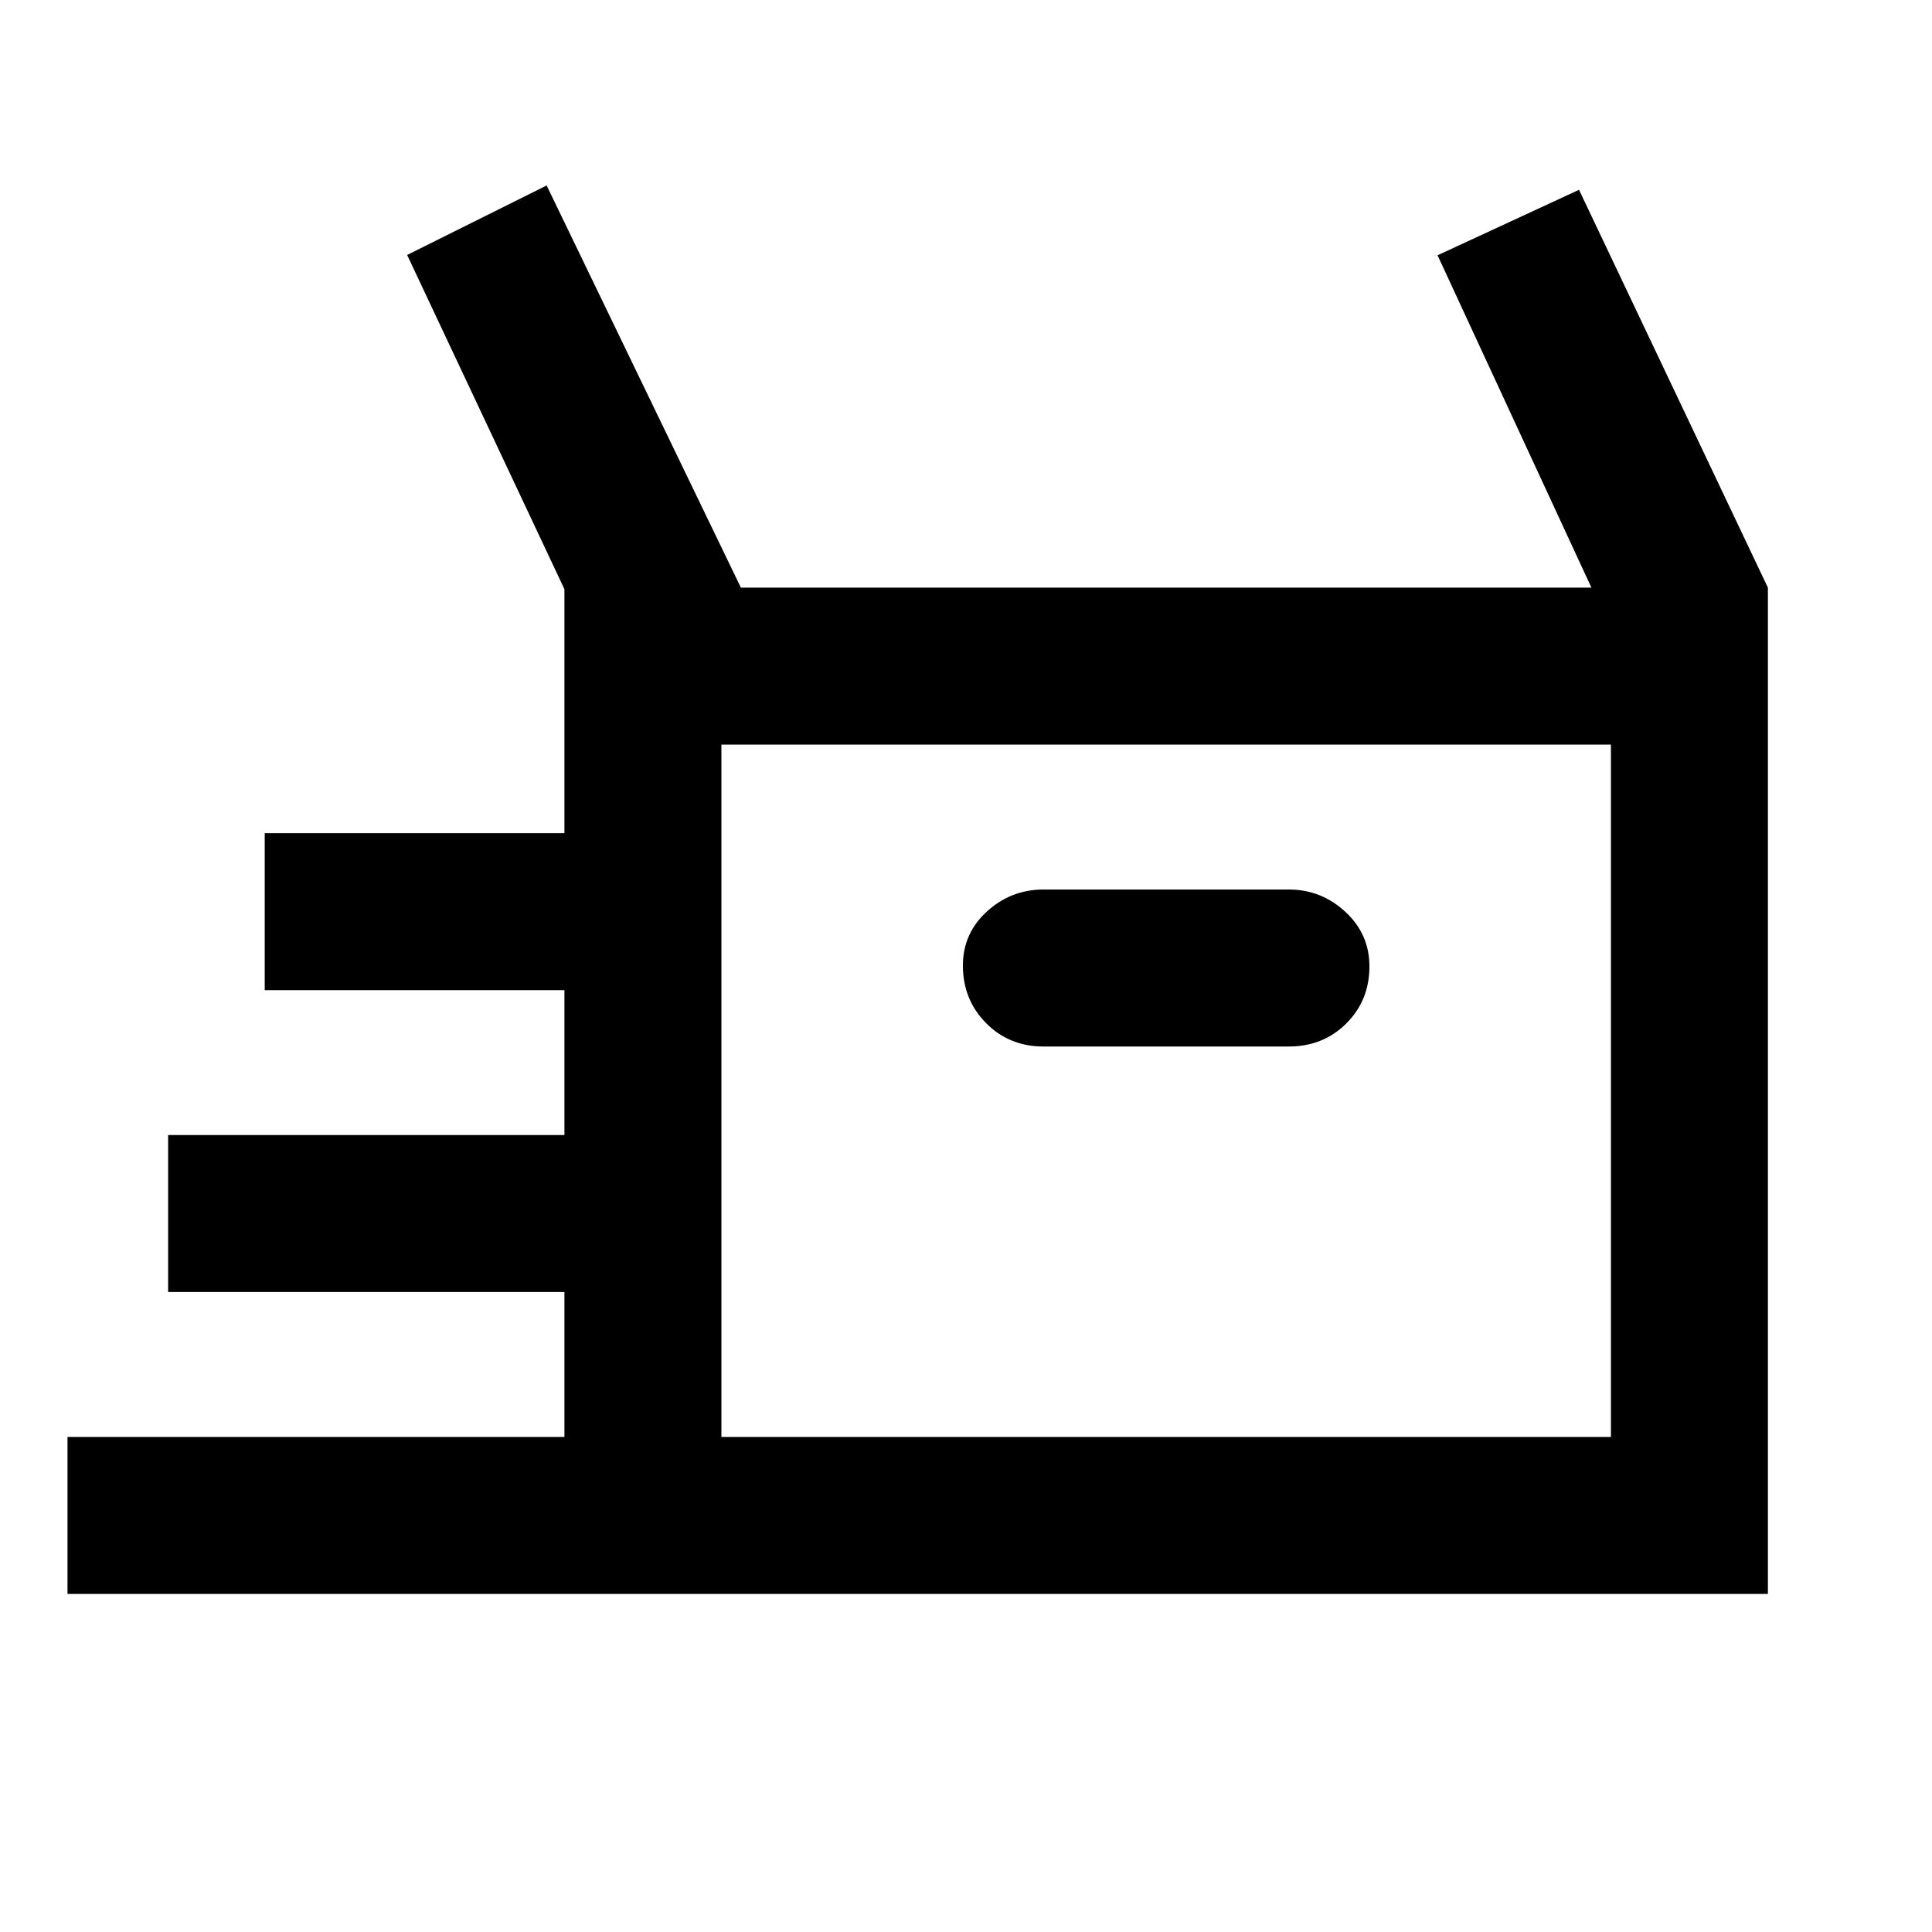 <svg xmlns="http://www.w3.org/2000/svg" height="20" viewBox="0 -960 960 960" width="20"><path d="M33.54-168v-78h246.92v-72H83.54v-78h196.92v-72H131.54v-78h148.92v-121.23l-78.15-166.08 69.31-34.53L368.15-668h422.62l-76.46-165.15 70.3-32.54L878.46-668v500H33.54Zm484.92-272h122q17 0 28.5-11.44 11.5-11.45 11.5-28.36 0-16.07-11.97-27.13Q656.51-518 640.46-518h-122q-16.05 0-28.02 10.87-11.98 10.87-11.98 26.93 0 16.92 11.5 28.56 11.5 11.64 28.5 11.64Zm-160 194h442v-344h-442v344Zm0 0v-344 344Z"/></svg>